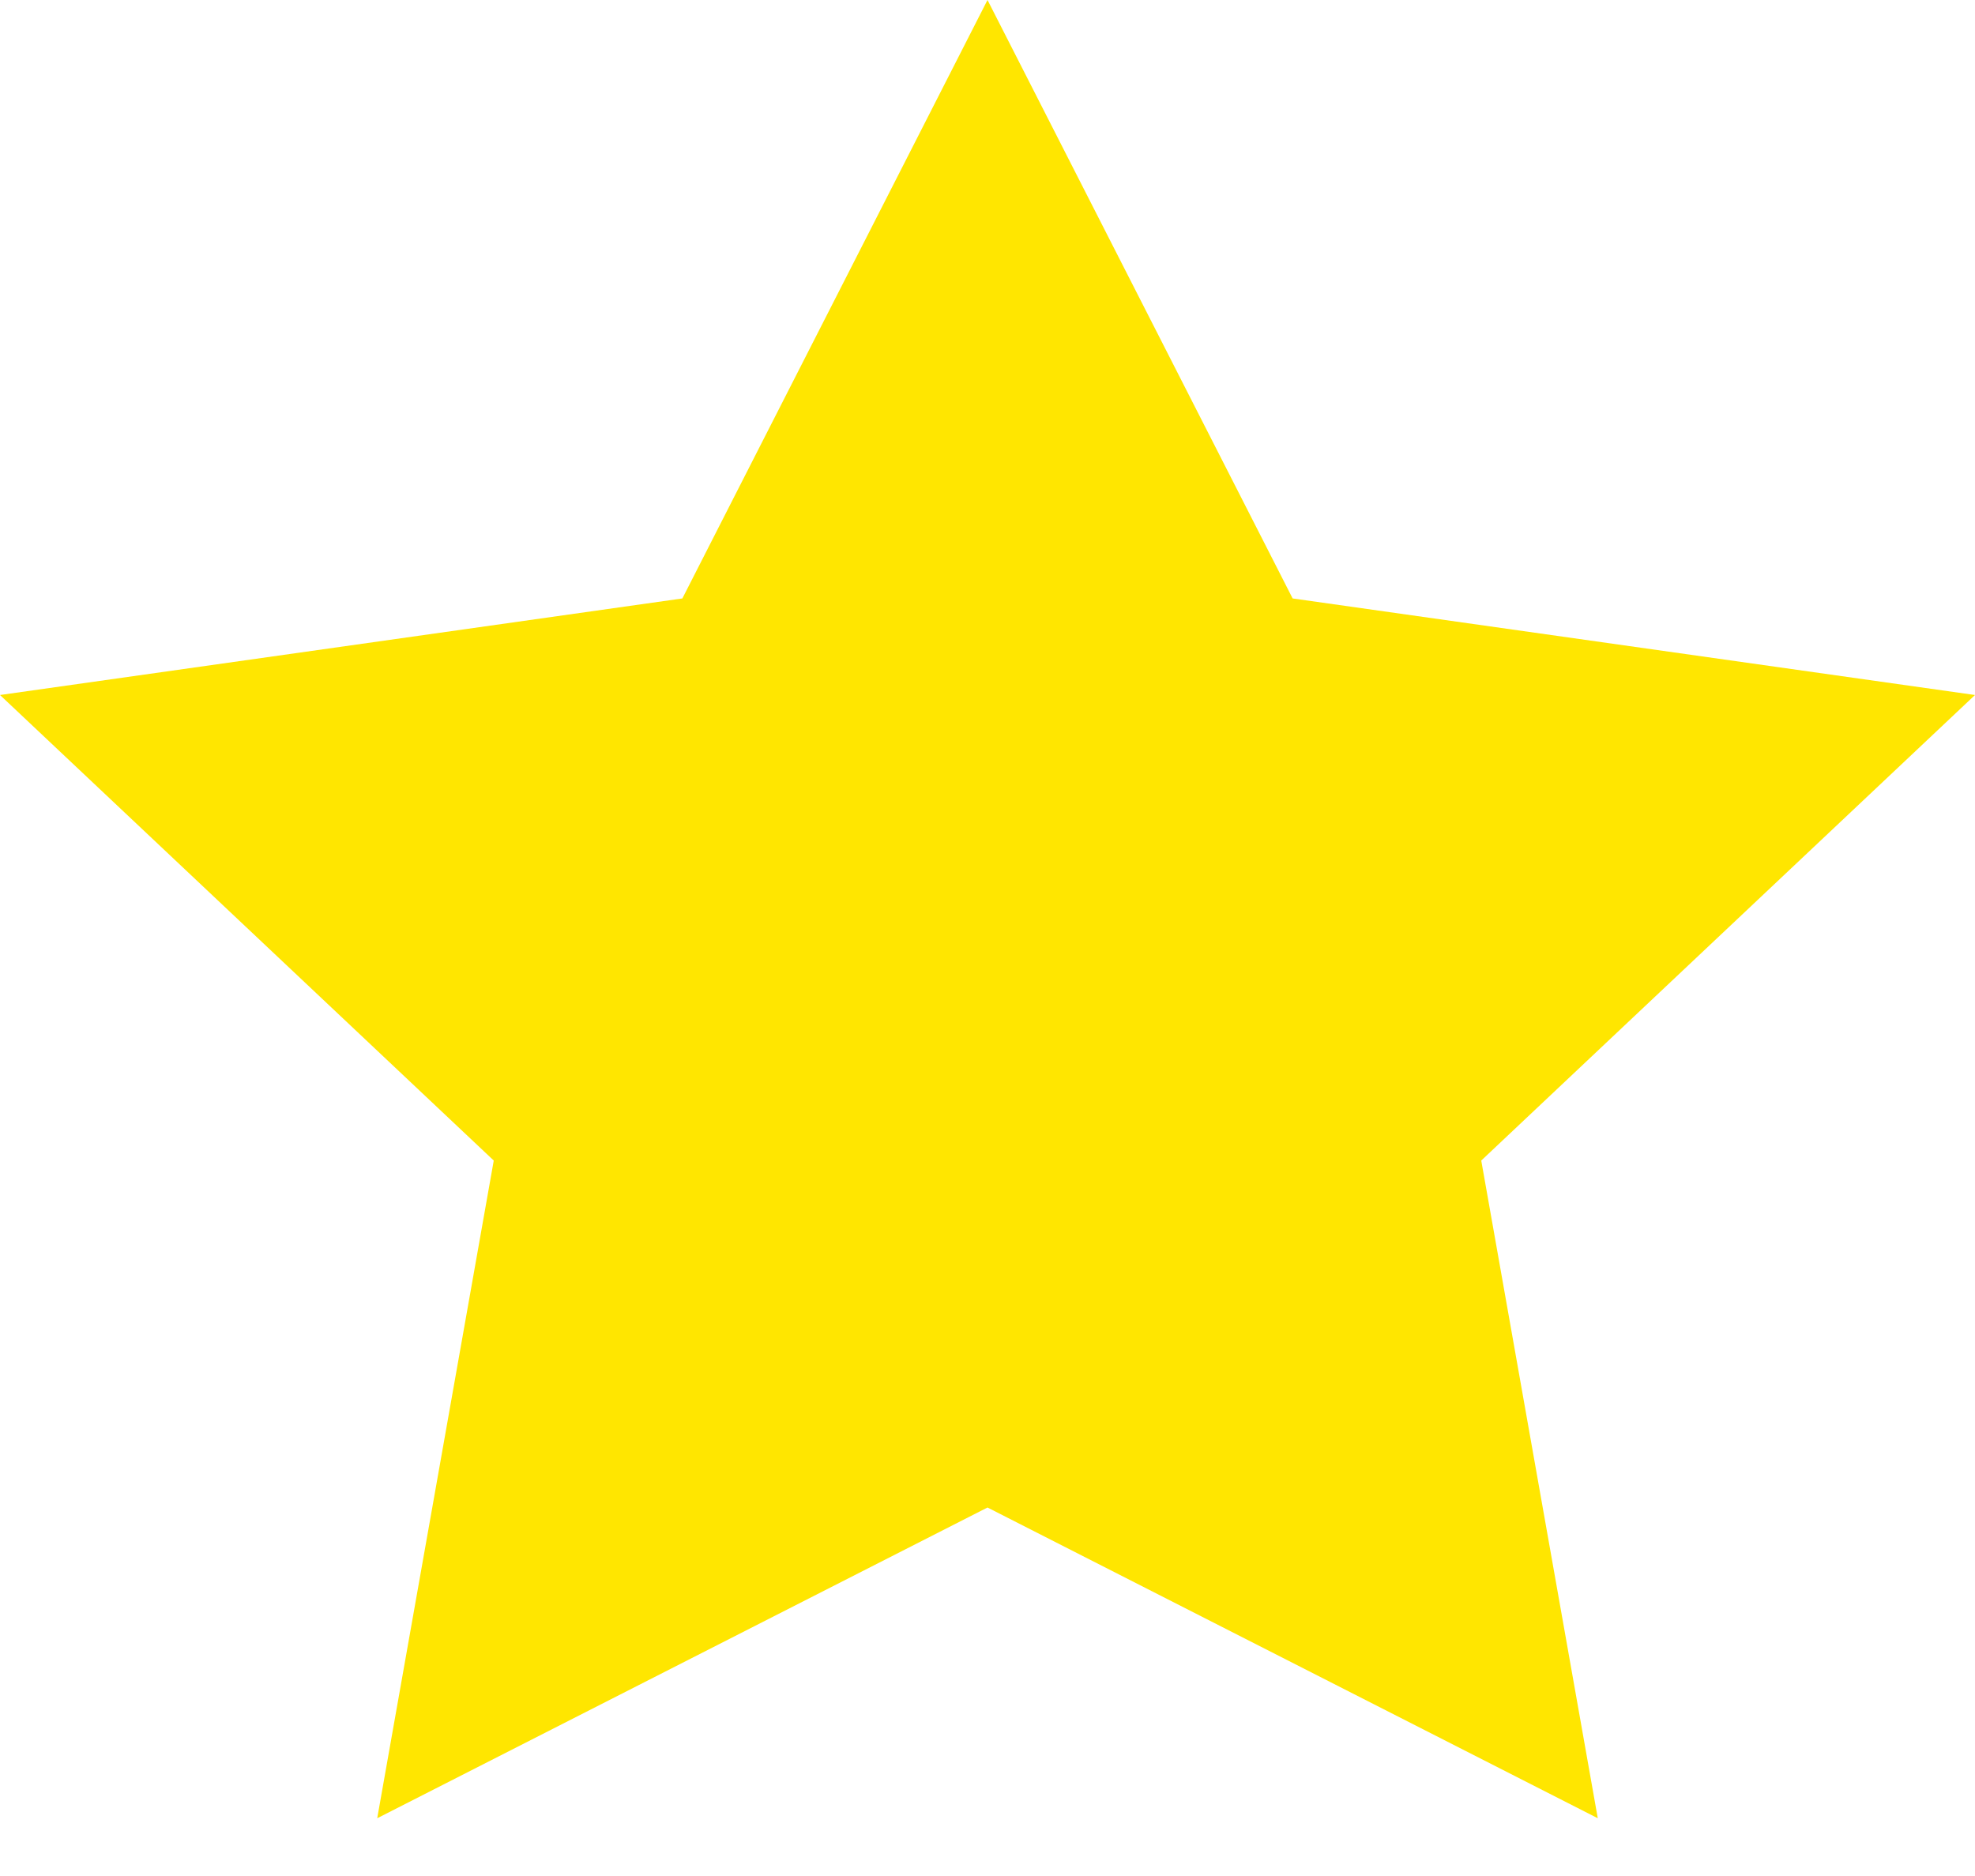 <svg width="20" height="19" viewBox="0 0 20 19" fill="none" xmlns="http://www.w3.org/2000/svg">
<path d="M10 0L13.09 6.061L20 7.039L15 11.754L16.18 18.415L10 15.268L3.82 18.415L5 11.754L0 7.039L6.91 6.061L10 0Z" fill="#FFE600"/>
</svg>
